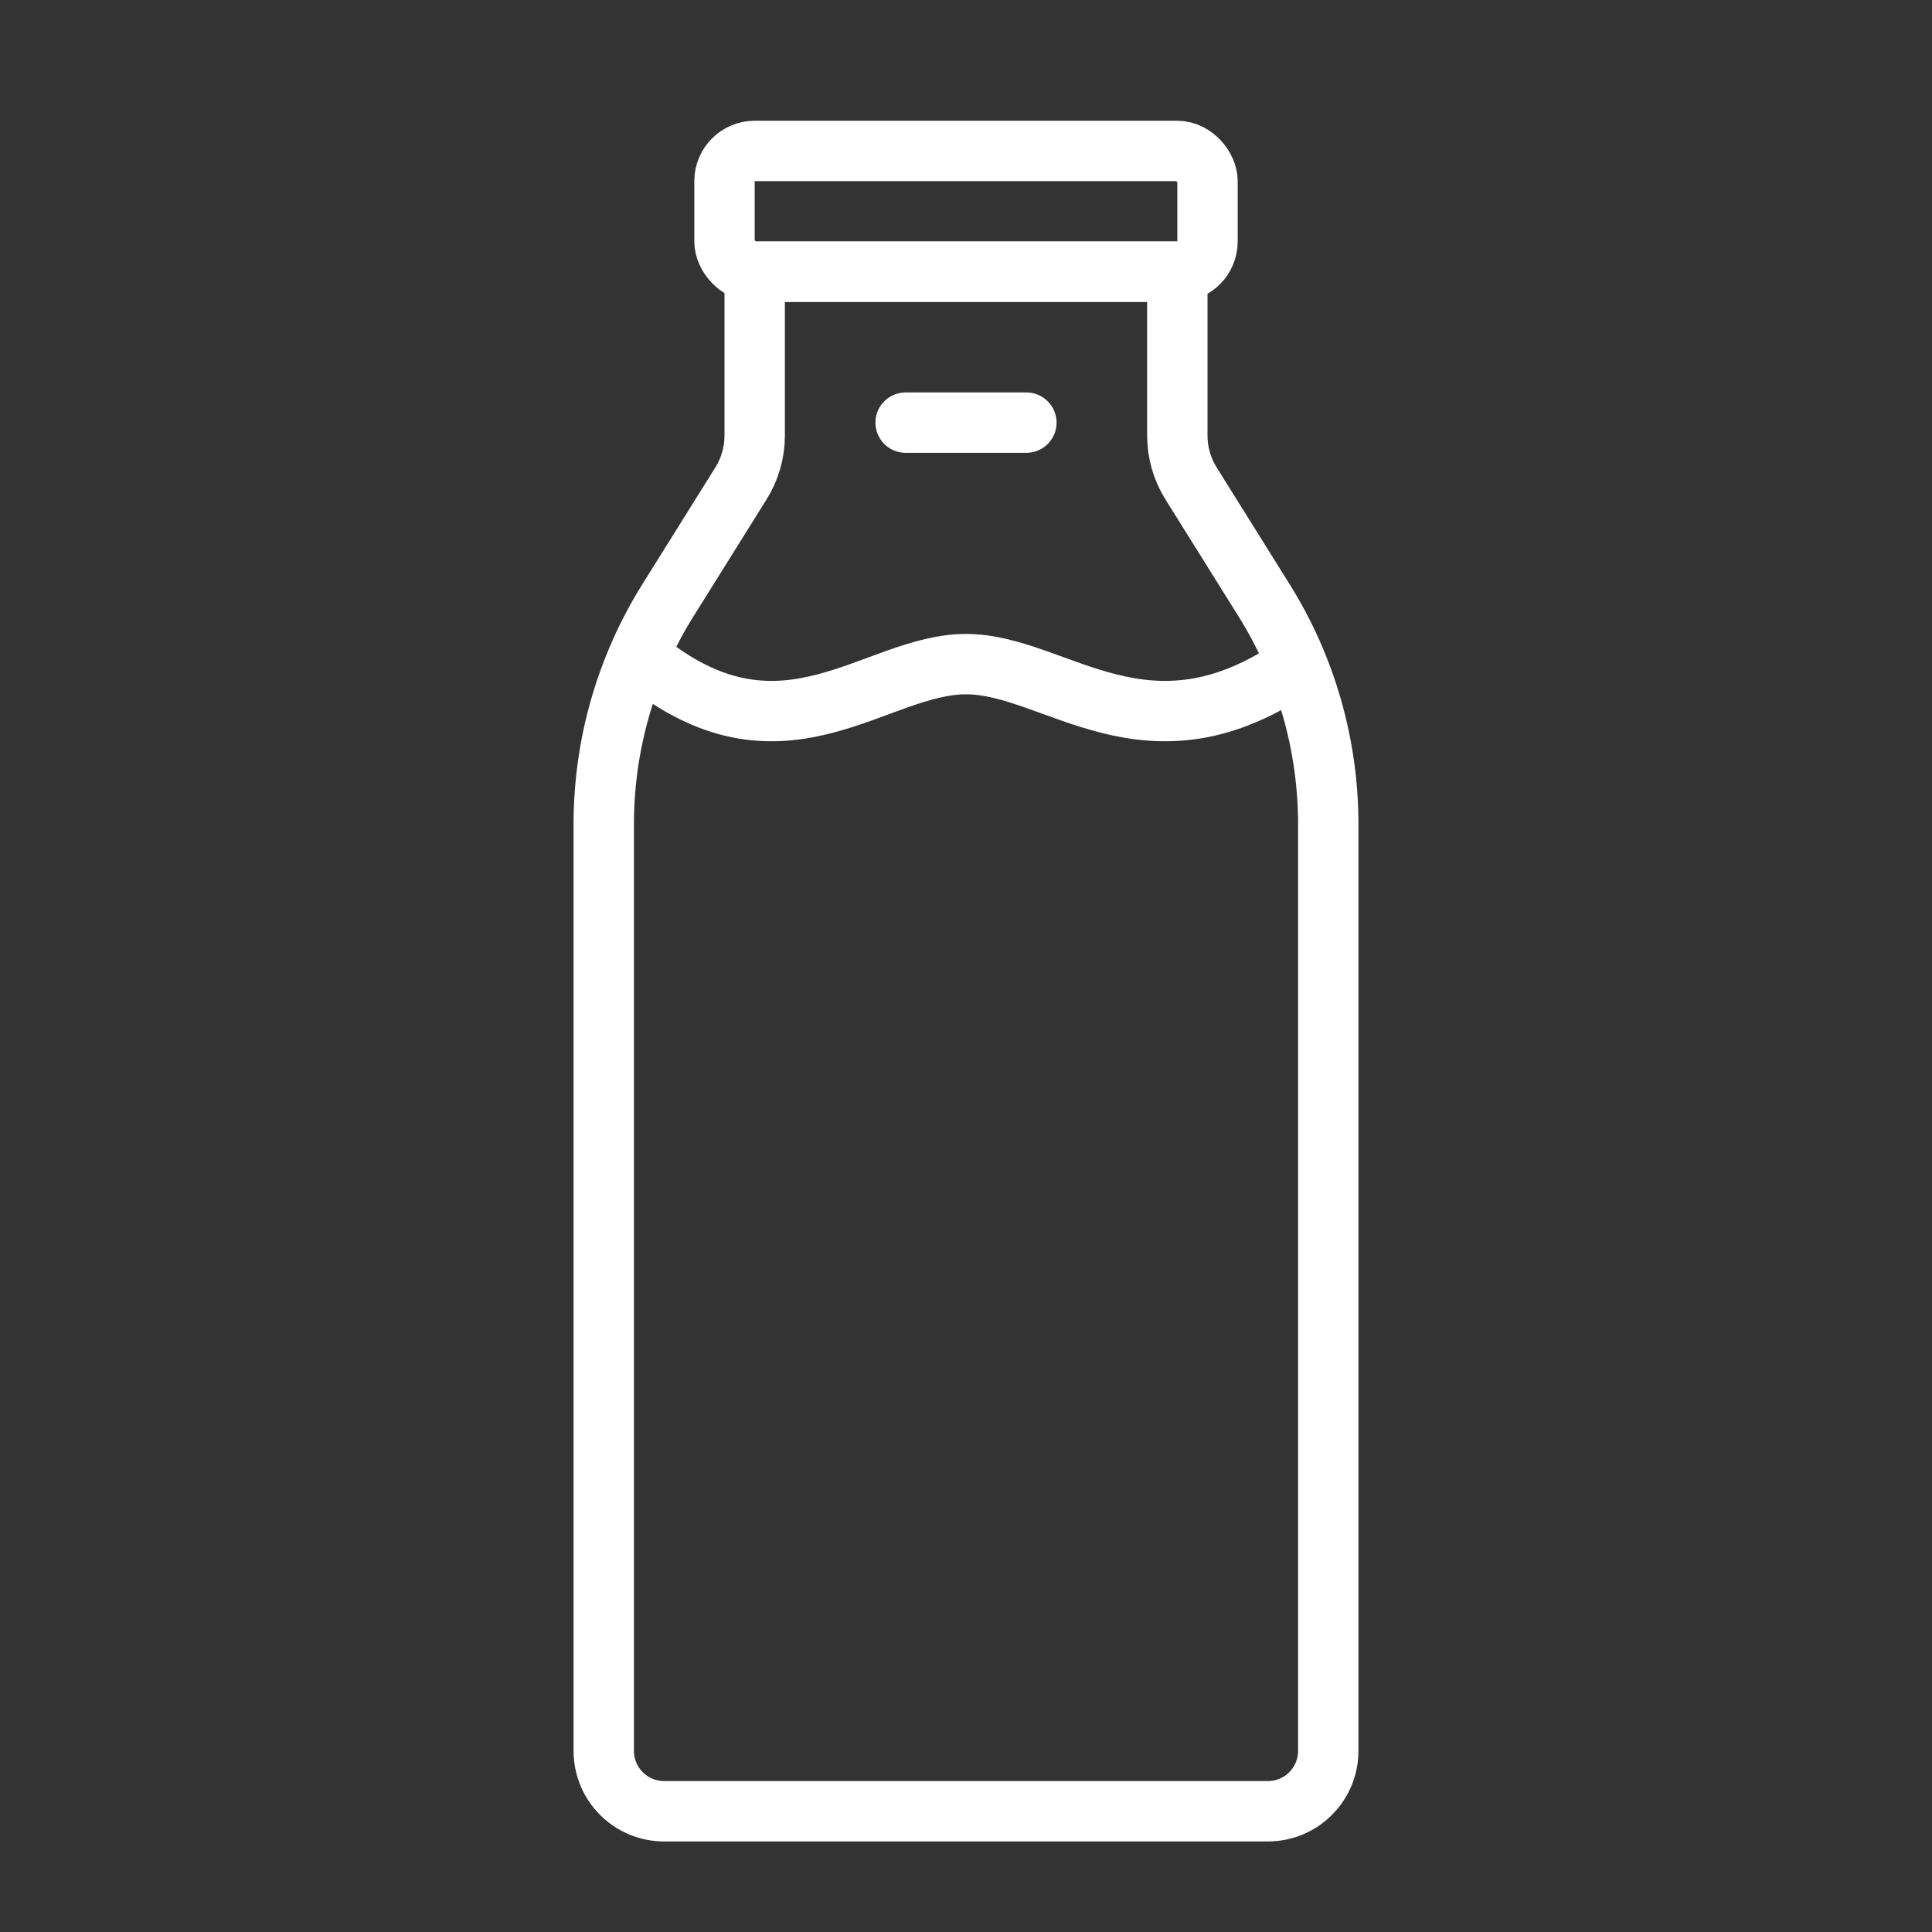 <svg width="64" height="64" viewBox="0 0 64 64" fill="none" xmlns="http://www.w3.org/2000/svg">
<rect x="0" y="0" width="64" height="64" fill="#333333" stroke="none"/>
<path d="M25 9H39V14.426C39 14.989 39.158 15.54 39.456 16.016L41.872 19.882C43.263 22.107 44 24.678 44 27.302V58C44 59.105 43.105 60 42 60H22C20.895 60 20 59.105 20 58V27.302C20 24.678 20.737 22.107 22.128 19.882L24.544 16.016C24.842 15.54 25 14.989 25 14.426V9Z" stroke="white" stroke-width="2"/>
<rect x="24" y="5" width="16" height="4" rx="1" stroke="white" stroke-width="2"/>
<path d="M21.5 22C26 25.5 29 22 32 22C35 22 38 25.5 43 22" stroke="white" stroke-width="2" stroke-linejoin="round"/>
<path d="M30 14H34" stroke="white" stroke-width="2" stroke-linecap="round" stroke-linejoin="round"/>
</svg>
